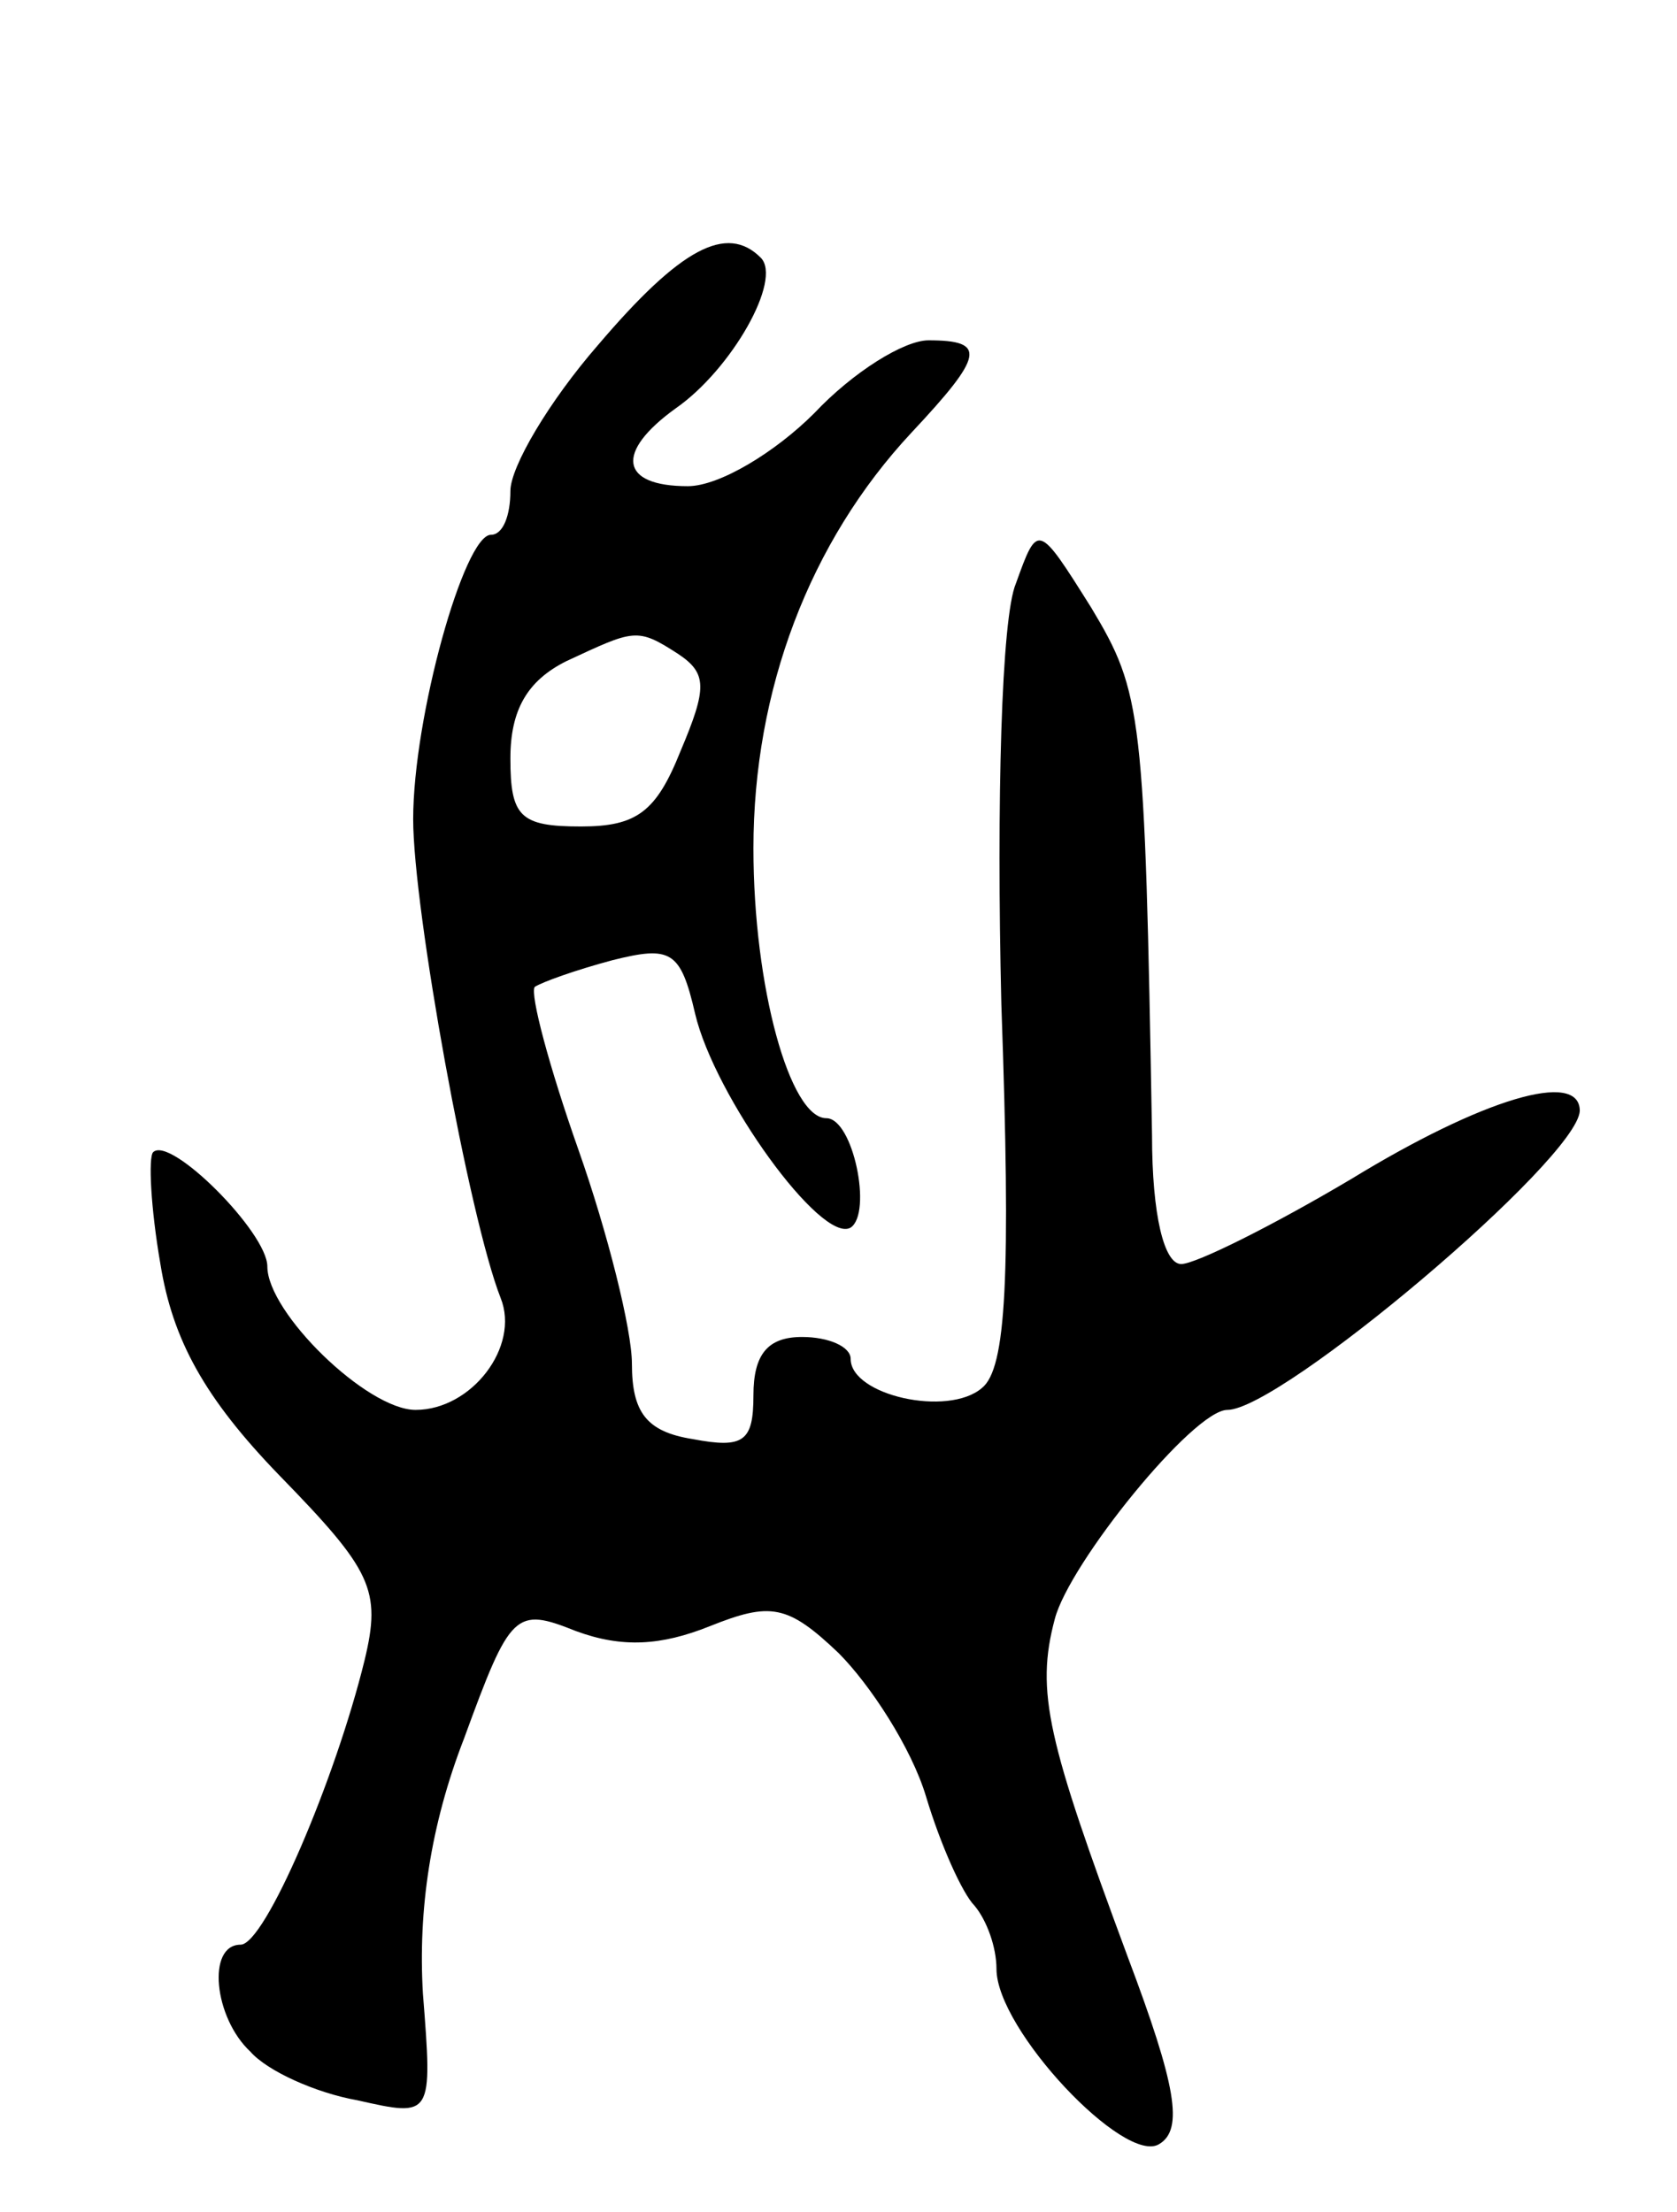 <svg version="1.0" xmlns="http://www.w3.org/2000/svg"
 width="69pt" height="91pt" viewBox="0 0 69 91"
 preserveAspectRatio="xMidYMid meet">
<g transform="translate(0,91) scale(0.1,-0.1)"
fill="#000000" stroke="none">
<path d="M246 768 c-20 -23 -36 -50 -36 -60 0 -10 -3 -18 -8 -18 -11 0 -32
-75 -32 -117 0 -37 23 -164 36 -197 8 -20 -12 -46 -35 -46 -20 0 -61 40 -61
59 0 14 -40 54 -47 47 -2 -2 -1 -23 3 -46 5 -31 18 -55 49 -87 38 -39 42 -47
35 -76 -12 -49 -41 -117 -51 -117 -14 0 -11 -30 4 -44 7 -8 27 -17 44 -20 31
-7 31 -7 27 44 -2 34 3 69 17 105 19 52 21 54 46 44 19 -7 35 -6 55 2 25 10
32 9 53 -11 13 -13 30 -39 36 -59 6 -20 15 -40 20 -45 5 -6 9 -17 9 -26 0 -25
53 -81 67 -72 10 6 7 24 -13 77 -33 89 -38 109 -30 139 6 23 57 86 71 86 22 0
144 103 145 123 0 17 -40 5 -94 -28 -32 -19 -64 -35 -70 -35 -7 0 -12 20 -12
53 -3 174 -4 182 -25 217 -22 35 -22 35 -31 10 -6 -14 -8 -90 -6 -173 4 -113
2 -150 -8 -158 -14 -12 -54 -3 -54 12 0 5 -9 9 -20 9 -14 0 -20 -7 -20 -24 0
-19 -4 -22 -25 -18 -19 3 -25 11 -25 31 0 14 -10 54 -22 88 -12 34 -20 64 -18
67 3 2 17 7 32 11 24 6 28 4 34 -22 8 -34 52 -95 64 -88 9 6 1 45 -10 45 -15
0 -30 54 -30 111 0 65 23 126 65 171 30 32 31 38 7 38 -10 0 -31 -13 -47 -30
-16 -16 -39 -30 -52 -30 -28 0 -30 14 -5 32 23 16 44 53 35 62 -14 14 -33 4
-67 -36z m33 -127 c12 -8 12 -14 1 -40 -10 -25 -18 -31 -41 -31 -25 0 -29 4
-29 28 0 20 7 32 23 40 28 13 29 14 46 3z"/>
</g>
</svg>
